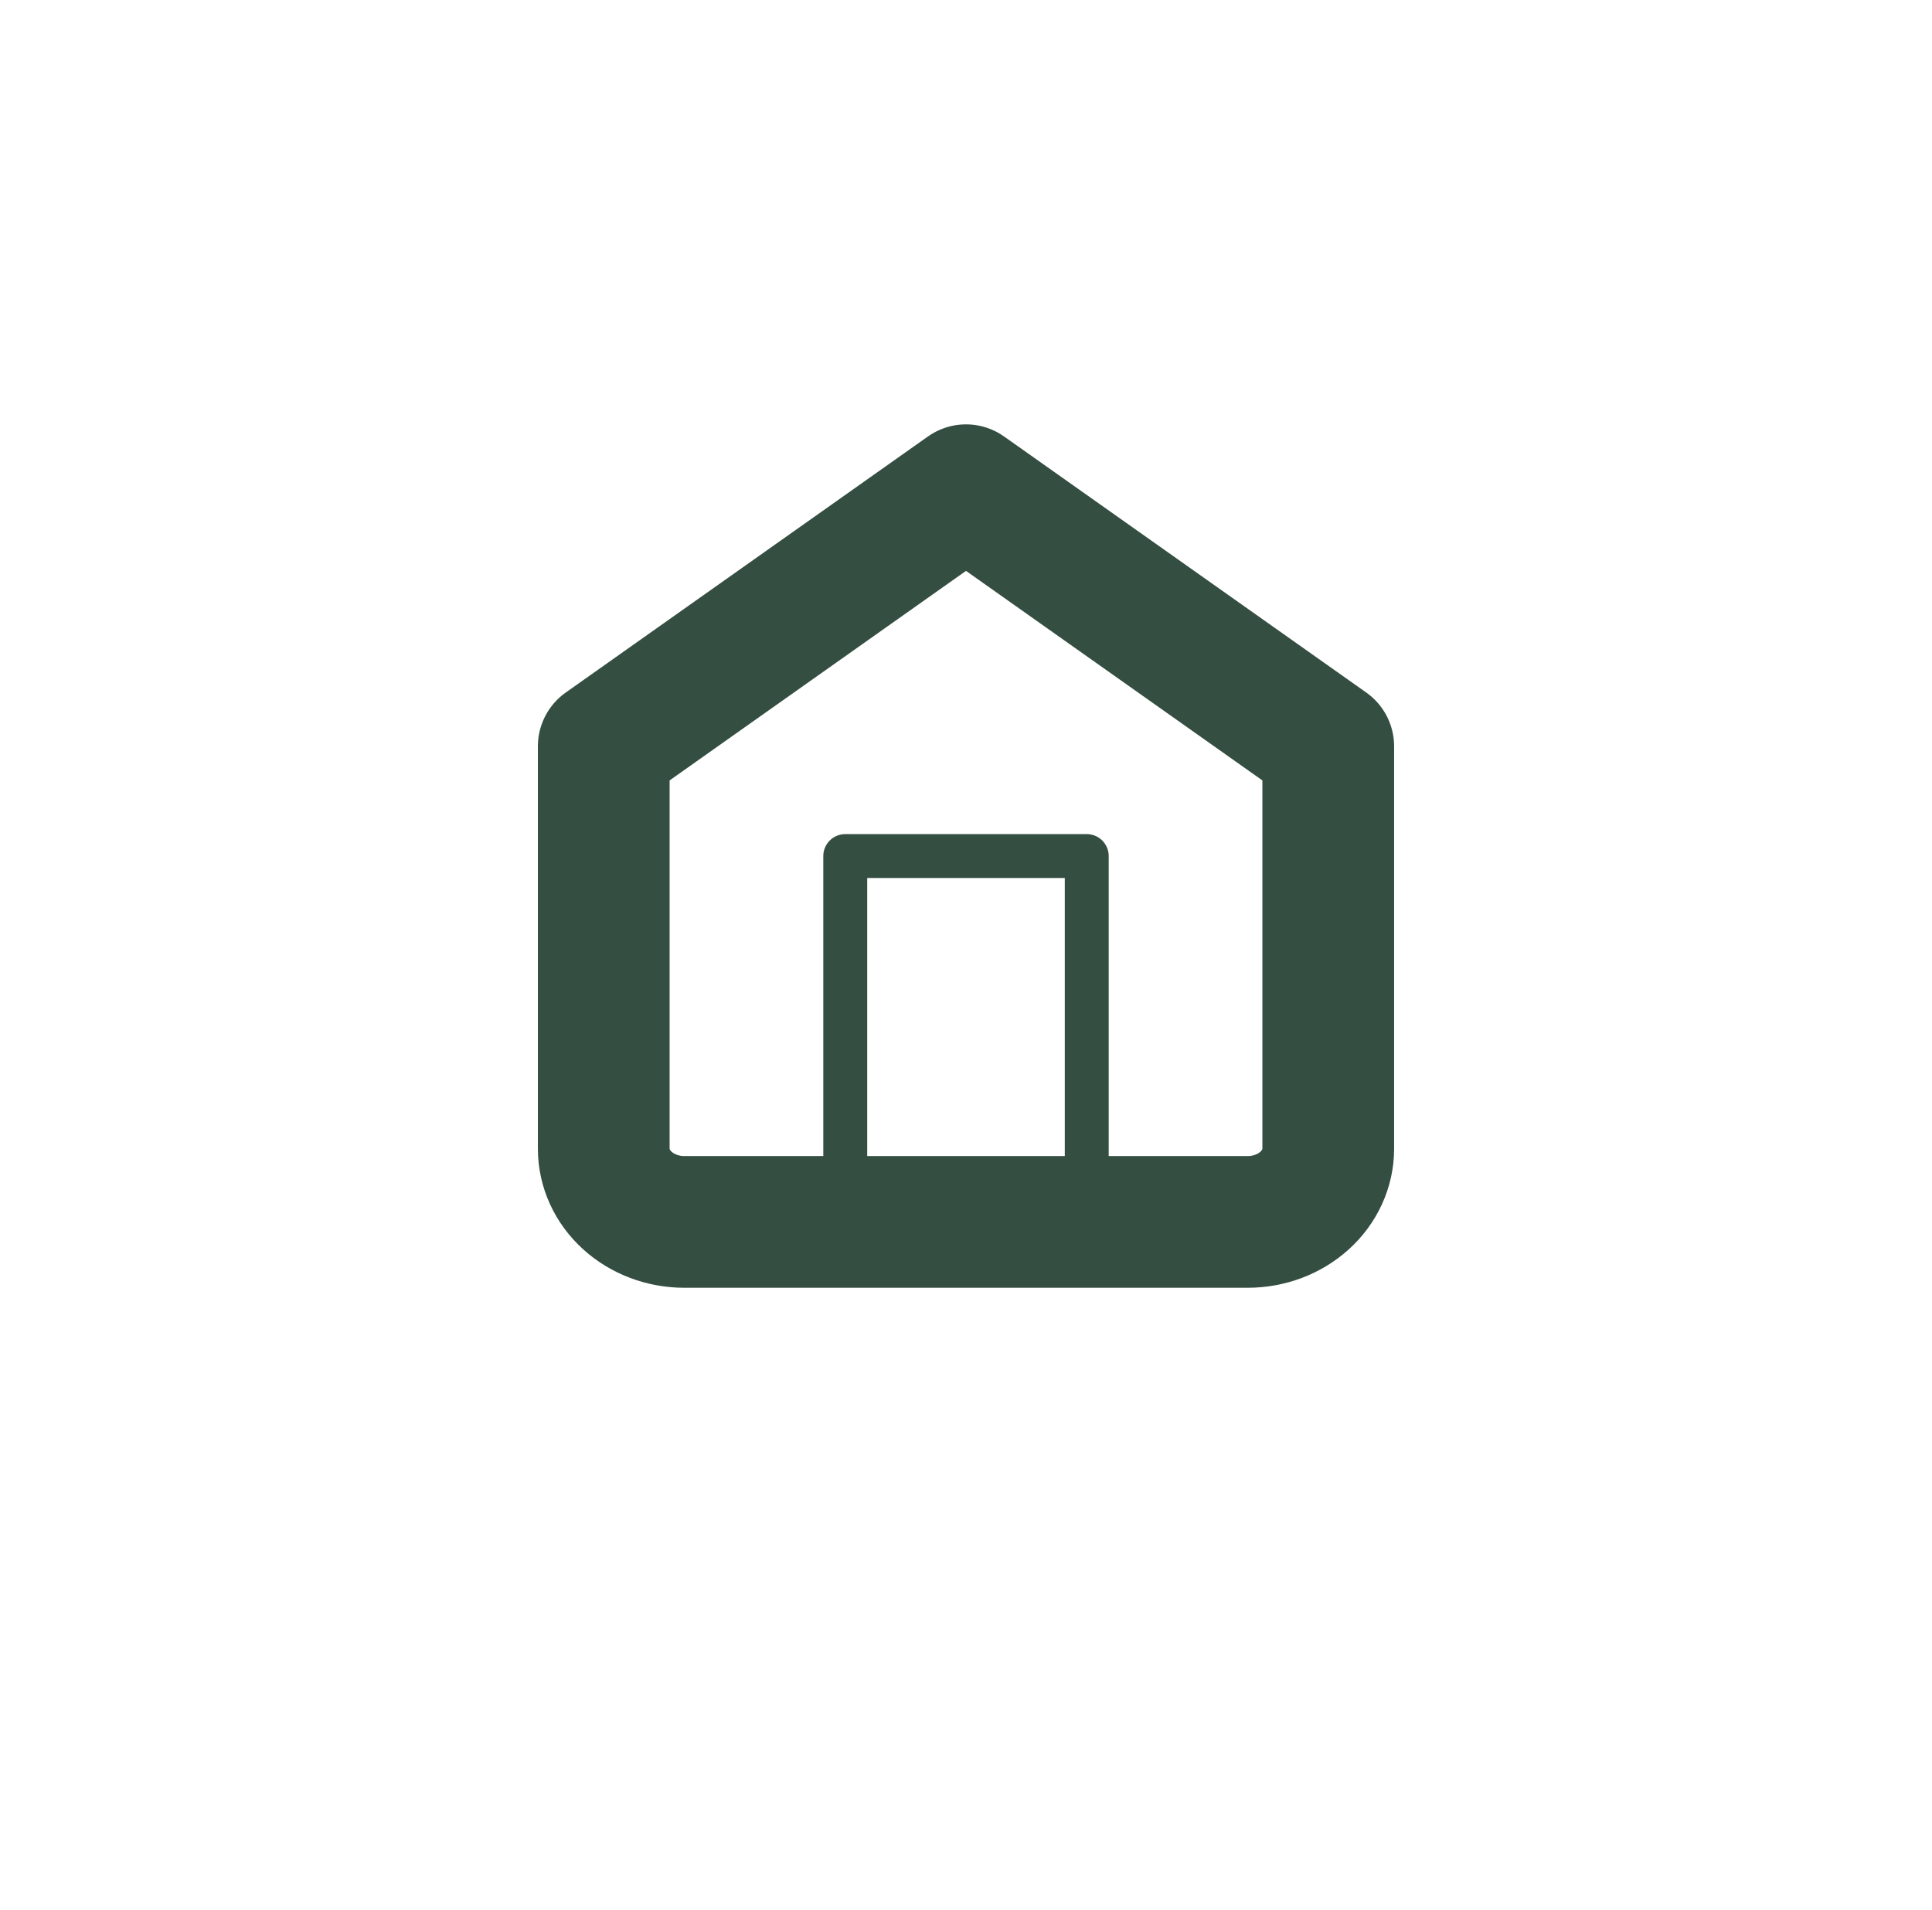 <svg width="88" height="87" viewBox="0 0 88 87" fill="none" xmlns="http://www.w3.org/2000/svg">
<g filter="url(#filter0_d_1075_14791)">
<rect x="6" y="2" width="75.591" height="74.843" rx="23" fill="white"/>
</g>
<path d="M27.5 34L44 22.333L60.5 34V52.333C60.5 53.217 60.114 54.065 59.426 54.69C58.738 55.315 57.806 55.667 56.833 55.667H31.167C30.194 55.667 29.262 55.315 28.574 54.69C27.886 54.065 27.5 53.217 27.5 52.333V34Z" stroke="#344E41" stroke-width="6" stroke-linecap="round" stroke-linejoin="round"/>
<path d="M38.5 55.667V39H49.5V55.667" stroke="#344E41" stroke-width="2" stroke-linecap="round" stroke-linejoin="round"/>
<defs>
<filter id="filter0_d_1075_14791" x="0.2" y="0.2" width="87.191" height="86.443" filterUnits="userSpaceOnUse" color-interpolation-filters="sRGB">
<feFlood flood-opacity="0" result="BackgroundImageFix"/>
<feColorMatrix in="SourceAlpha" type="matrix" values="0 0 0 0 0 0 0 0 0 0 0 0 0 0 0 0 0 0 127 0" result="hardAlpha"/>
<feOffset dy="4"/>
<feGaussianBlur stdDeviation="2.9"/>
<feComposite in2="hardAlpha" operator="out"/>
<feColorMatrix type="matrix" values="0 0 0 0 0 0 0 0 0 0 0 0 0 0 0 0 0 0 1 0"/>
<feBlend mode="normal" in2="BackgroundImageFix" result="effect1_dropShadow_1075_14791"/>
<feBlend mode="normal" in="SourceGraphic" in2="effect1_dropShadow_1075_14791" result="shape"/>
</filter>
</defs>
</svg>
